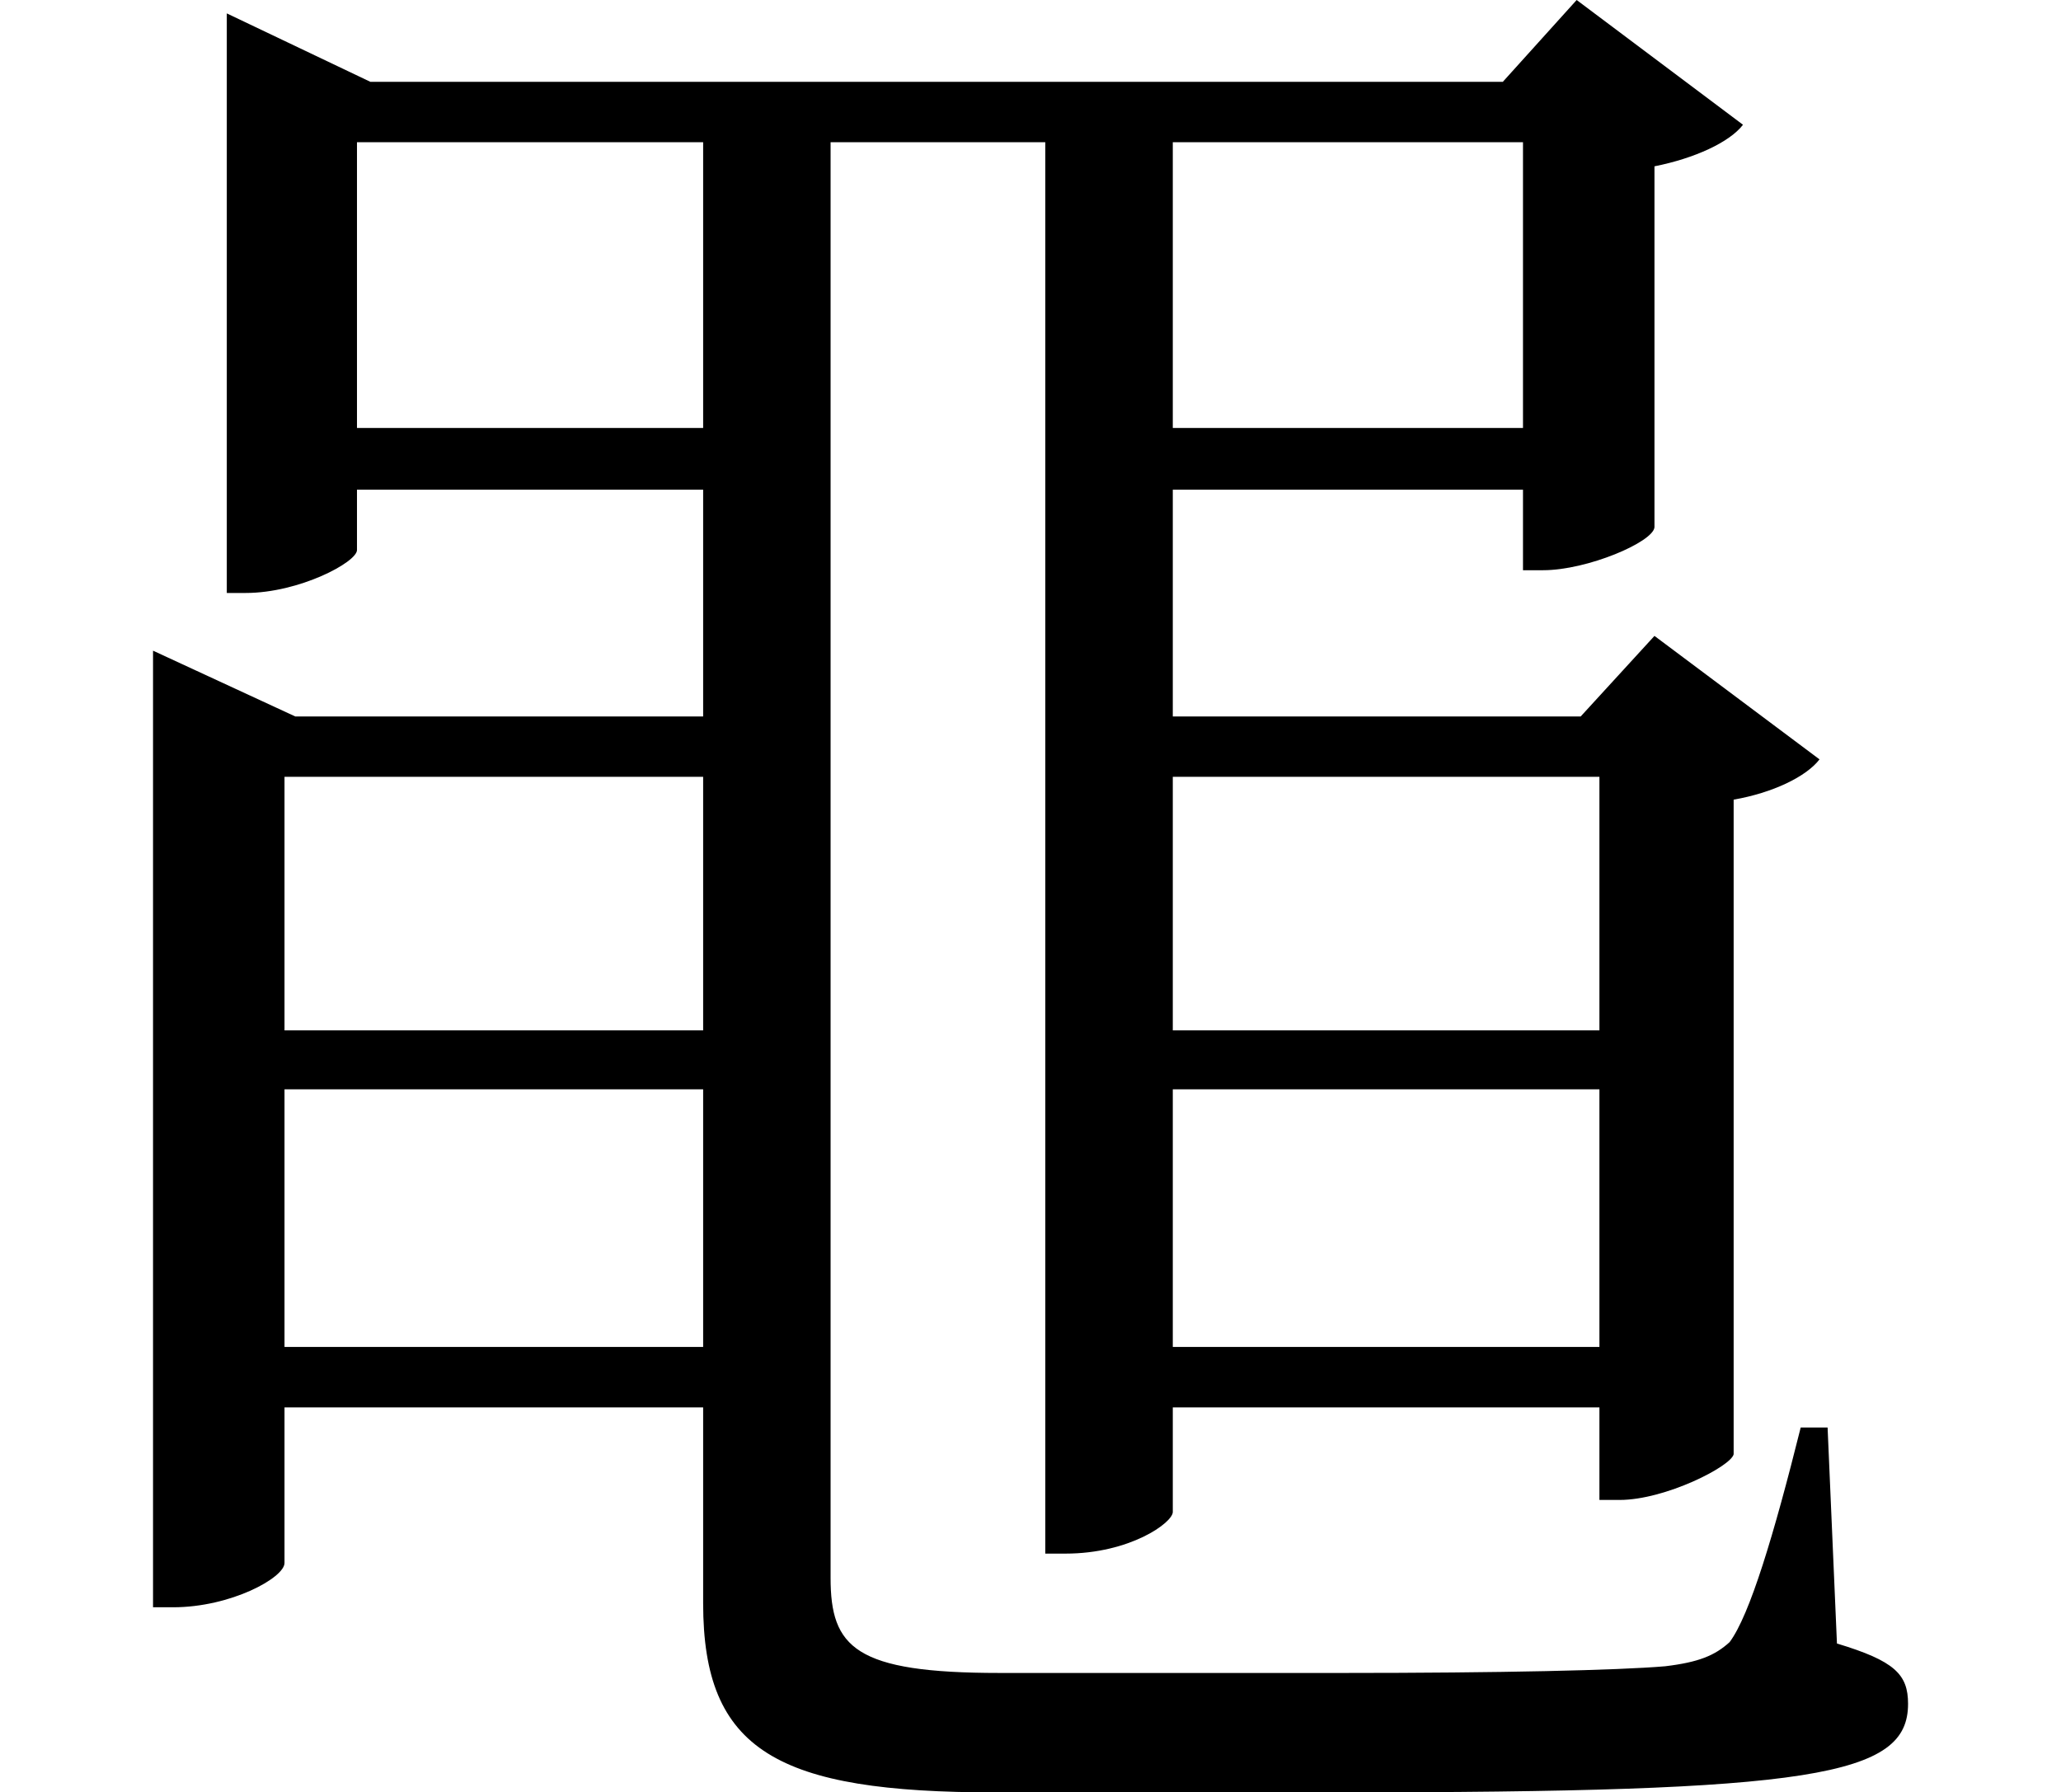 <svg height="20.875" viewBox="0 0 24 20.875" width="24" xmlns="http://www.w3.org/2000/svg">
<path d="M2.766,11.281 L2.766,0.906 L3,0.906 C3.672,0.906 4.297,1.25 4.297,1.422 L4.297,3.234 L9.172,3.234 L9.172,0.953 C9.172,-0.766 10.031,-1.25 12.578,-1.25 L16.531,-1.25 C22.109,-1.25 23.203,-1.062 23.203,-0.219 C23.203,0.125 23.047,0.281 22.375,0.484 L22.266,3 L21.953,3 C21.641,1.75 21.359,0.812 21.125,0.5 C20.953,0.344 20.766,0.266 20.375,0.219 C19.828,0.172 18.453,0.141 16.625,0.141 L12.625,0.141 C10.938,0.141 10.656,0.438 10.656,1.25 L10.656,17.969 L13.156,17.969 L13.156,1.531 L13.391,1.531 C14.141,1.531 14.641,1.891 14.641,2.016 L14.641,3.234 L19.609,3.234 L19.609,2.156 L19.844,2.156 C20.375,2.156 21.141,2.547 21.172,2.688 L21.172,10.312 C21.625,10.391 22.016,10.578 22.172,10.781 L20.25,12.219 L19.391,11.281 L14.641,11.281 L14.641,13.922 L18.719,13.922 L18.719,12.984 L18.953,12.984 C19.469,12.984 20.234,13.312 20.25,13.484 L20.25,17.688 C20.719,17.781 21.125,17.969 21.281,18.172 L19.344,19.625 L18.484,18.672 L5.297,18.672 L3.625,19.469 L3.625,12.719 L3.844,12.719 C4.469,12.719 5.141,13.078 5.141,13.219 L5.141,13.922 L9.172,13.922 L9.172,11.281 L4.422,11.281 L2.766,12.047 Z M9.172,14.641 L5.141,14.641 L5.141,17.969 L9.172,17.969 Z M14.641,14.641 L14.641,17.969 L18.719,17.969 L18.719,14.641 Z M14.641,6.938 L19.609,6.938 L19.609,3.938 L14.641,3.938 Z M14.641,7.625 L14.641,10.578 L19.609,10.578 L19.609,7.625 Z M9.172,6.938 L9.172,3.938 L4.297,3.938 L4.297,6.938 Z M9.172,7.625 L4.297,7.625 L4.297,10.578 L9.172,10.578 Z" transform="translate(-0.984, 19.625) scale(1, -1)"/>
</svg>